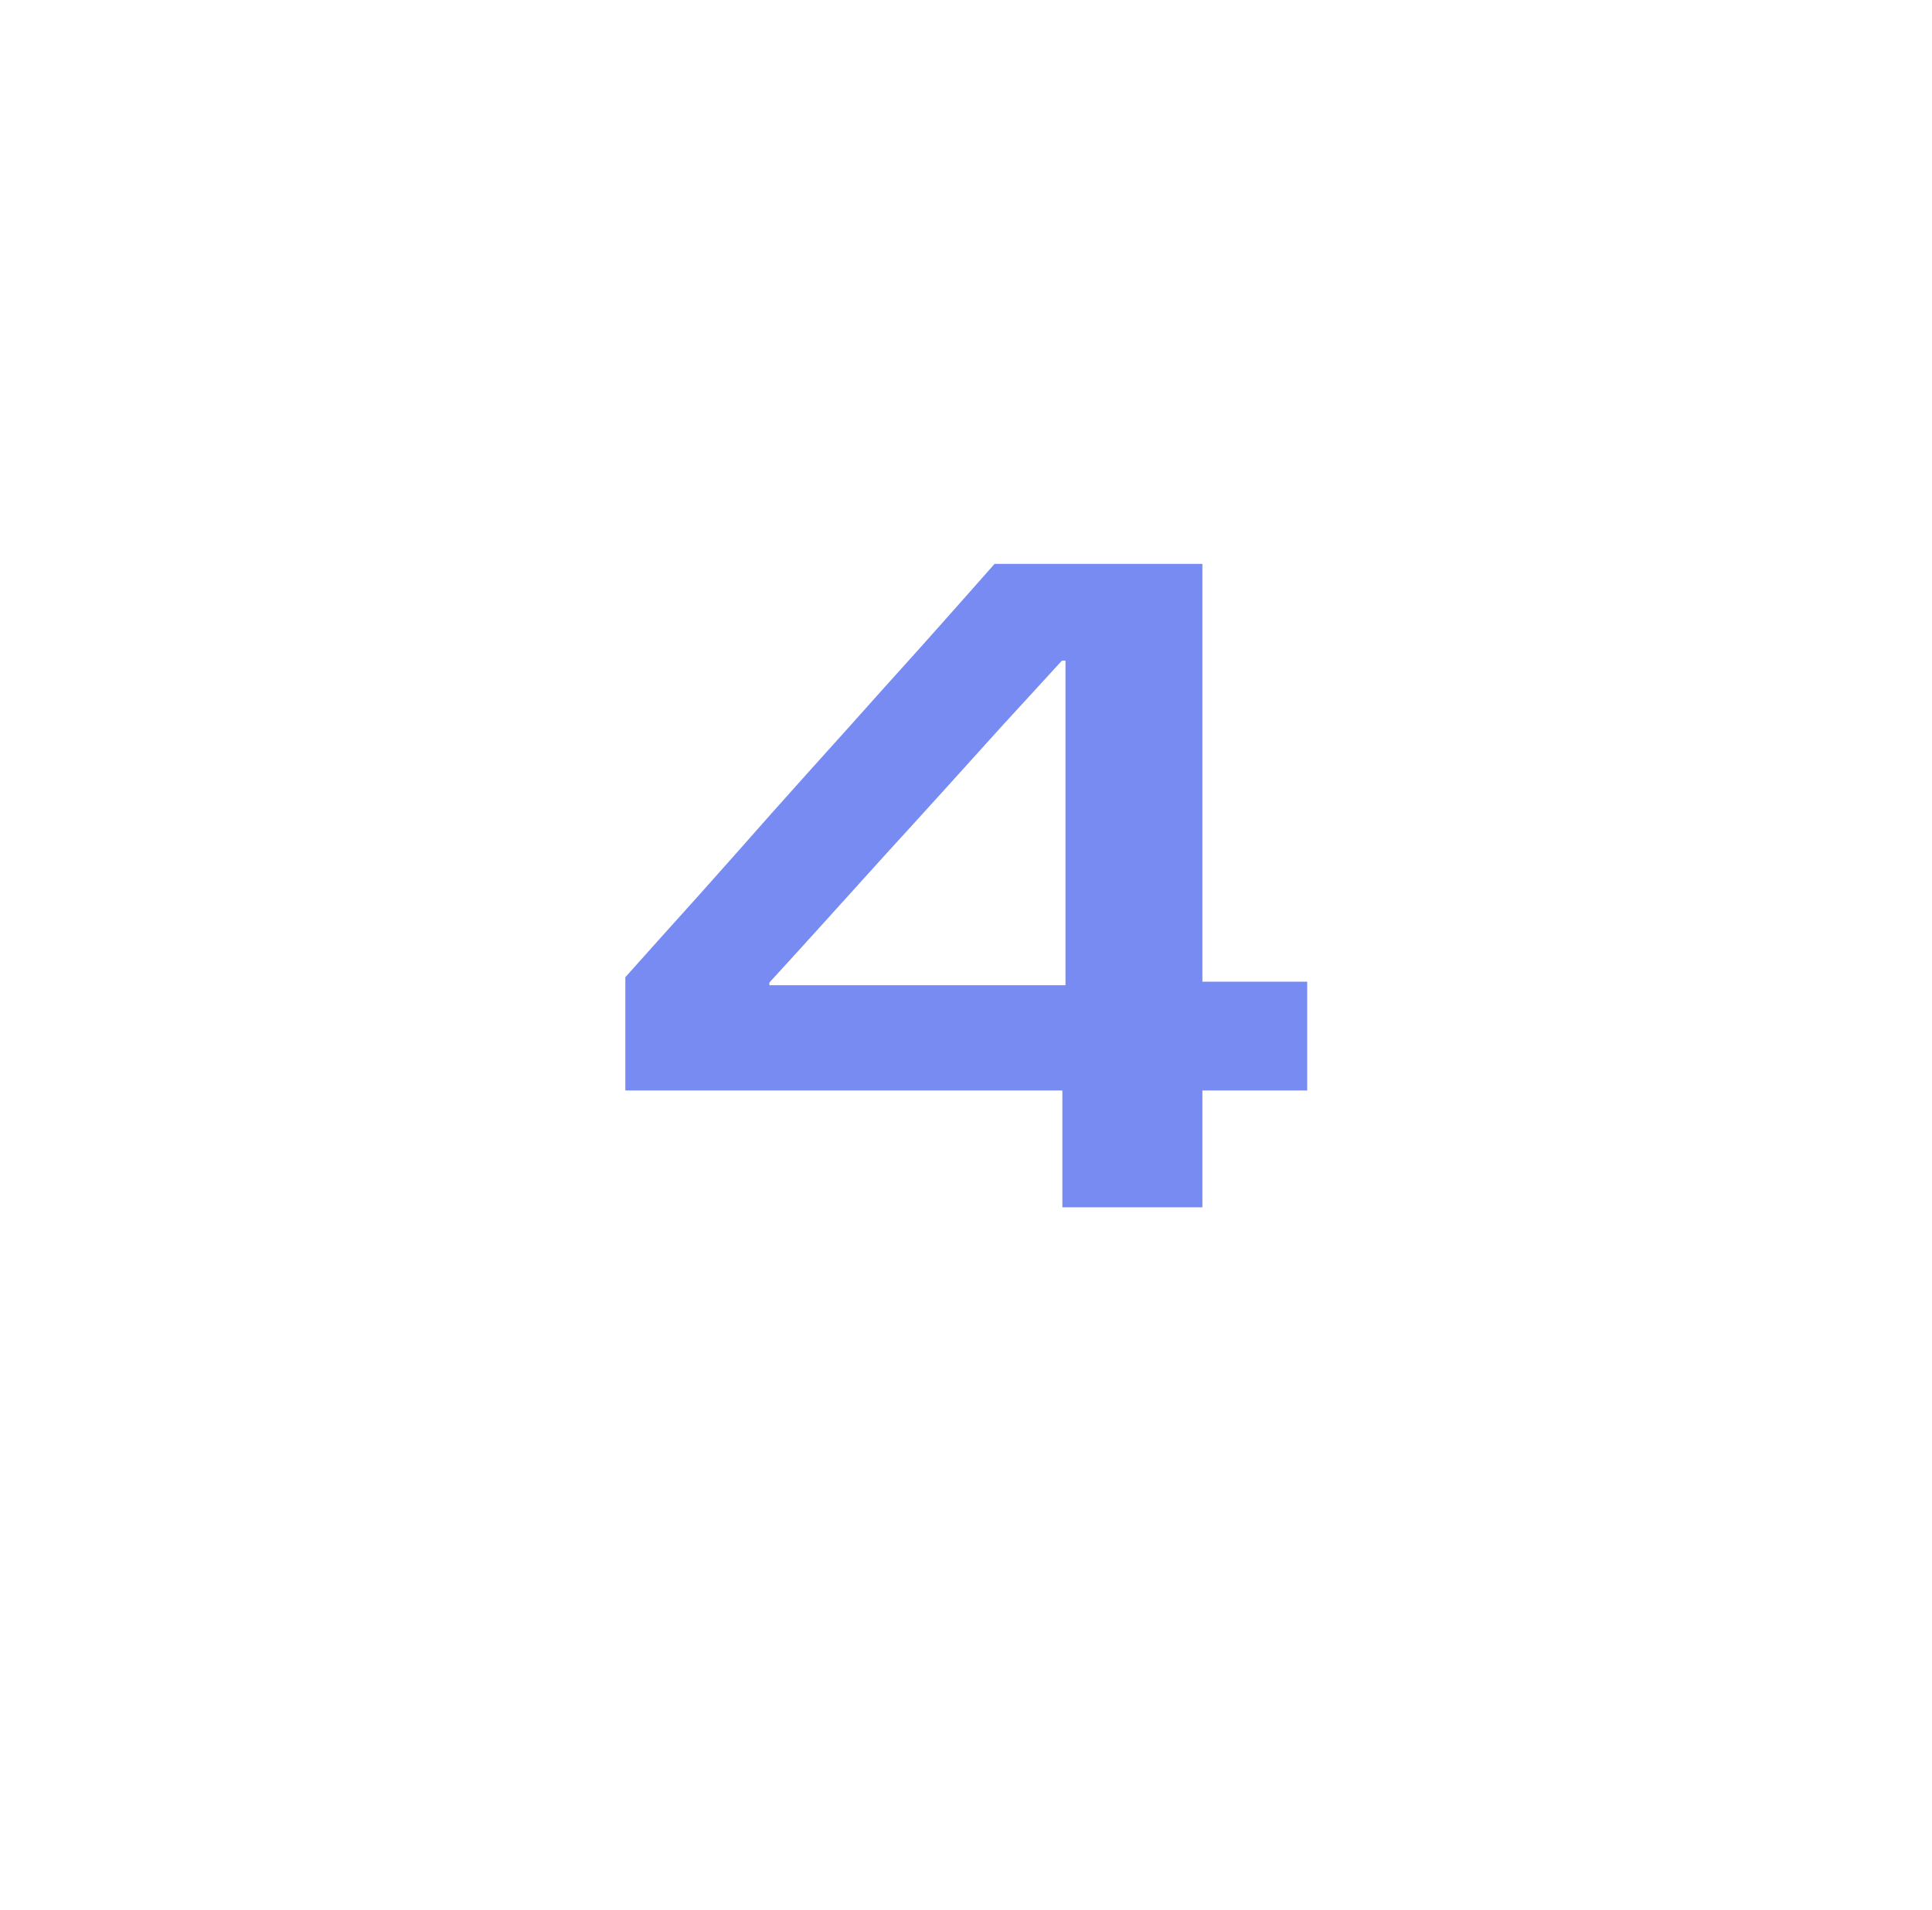 <svg width="88" height="87" viewBox="0 0 88 87" fill="none" xmlns="http://www.w3.org/2000/svg">
<g filter="url(#filter0_d_1468_9178)">
<circle cx="44" cy="40" r="40" fill="white"/>
</g>
<path d="M48.389 55V49.678H28.483V44.519C29.607 43.259 30.731 42.007 31.855 40.761C32.979 39.502 34.096 38.242 35.206 36.983C36.33 35.723 37.454 34.471 38.578 33.225C39.702 31.966 40.826 30.713 41.95 29.467C43.074 28.208 44.191 26.948 45.302 25.689H54.767V44.722H59.541V49.678H54.767V55H48.389ZM35.044 44.884H48.531V30.097H48.369C47.475 31.072 46.581 32.047 45.688 33.022C44.807 33.997 43.92 34.979 43.027 35.967C42.146 36.942 41.259 37.917 40.366 38.892C39.485 39.867 38.598 40.849 37.705 41.837C36.825 42.812 35.938 43.788 35.044 44.763V44.884Z" fill="#778BF2"/>
<defs>
<filter id="filter0_d_1468_9178" x="0.8" y="0" width="86.4" height="86.4" filterUnits="userSpaceOnUse" color-interpolation-filters="sRGB">
<feFlood flood-opacity="0" result="BackgroundImageFix"/>
<feColorMatrix in="SourceAlpha" type="matrix" values="0 0 0 0 0 0 0 0 0 0 0 0 0 0 0 0 0 0 127 0" result="hardAlpha"/>
<feOffset dy="3.2"/>
<feGaussianBlur stdDeviation="1.6"/>
<feComposite in2="hardAlpha" operator="out"/>
<feColorMatrix type="matrix" values="0 0 0 0 0 0 0 0 0 0 0 0 0 0 0 0 0 0 0.1 0"/>
<feBlend mode="normal" in2="BackgroundImageFix" result="effect1_dropShadow_1468_9178"/>
<feBlend mode="normal" in="SourceGraphic" in2="effect1_dropShadow_1468_9178" result="shape"/>
</filter>
</defs>
</svg>
